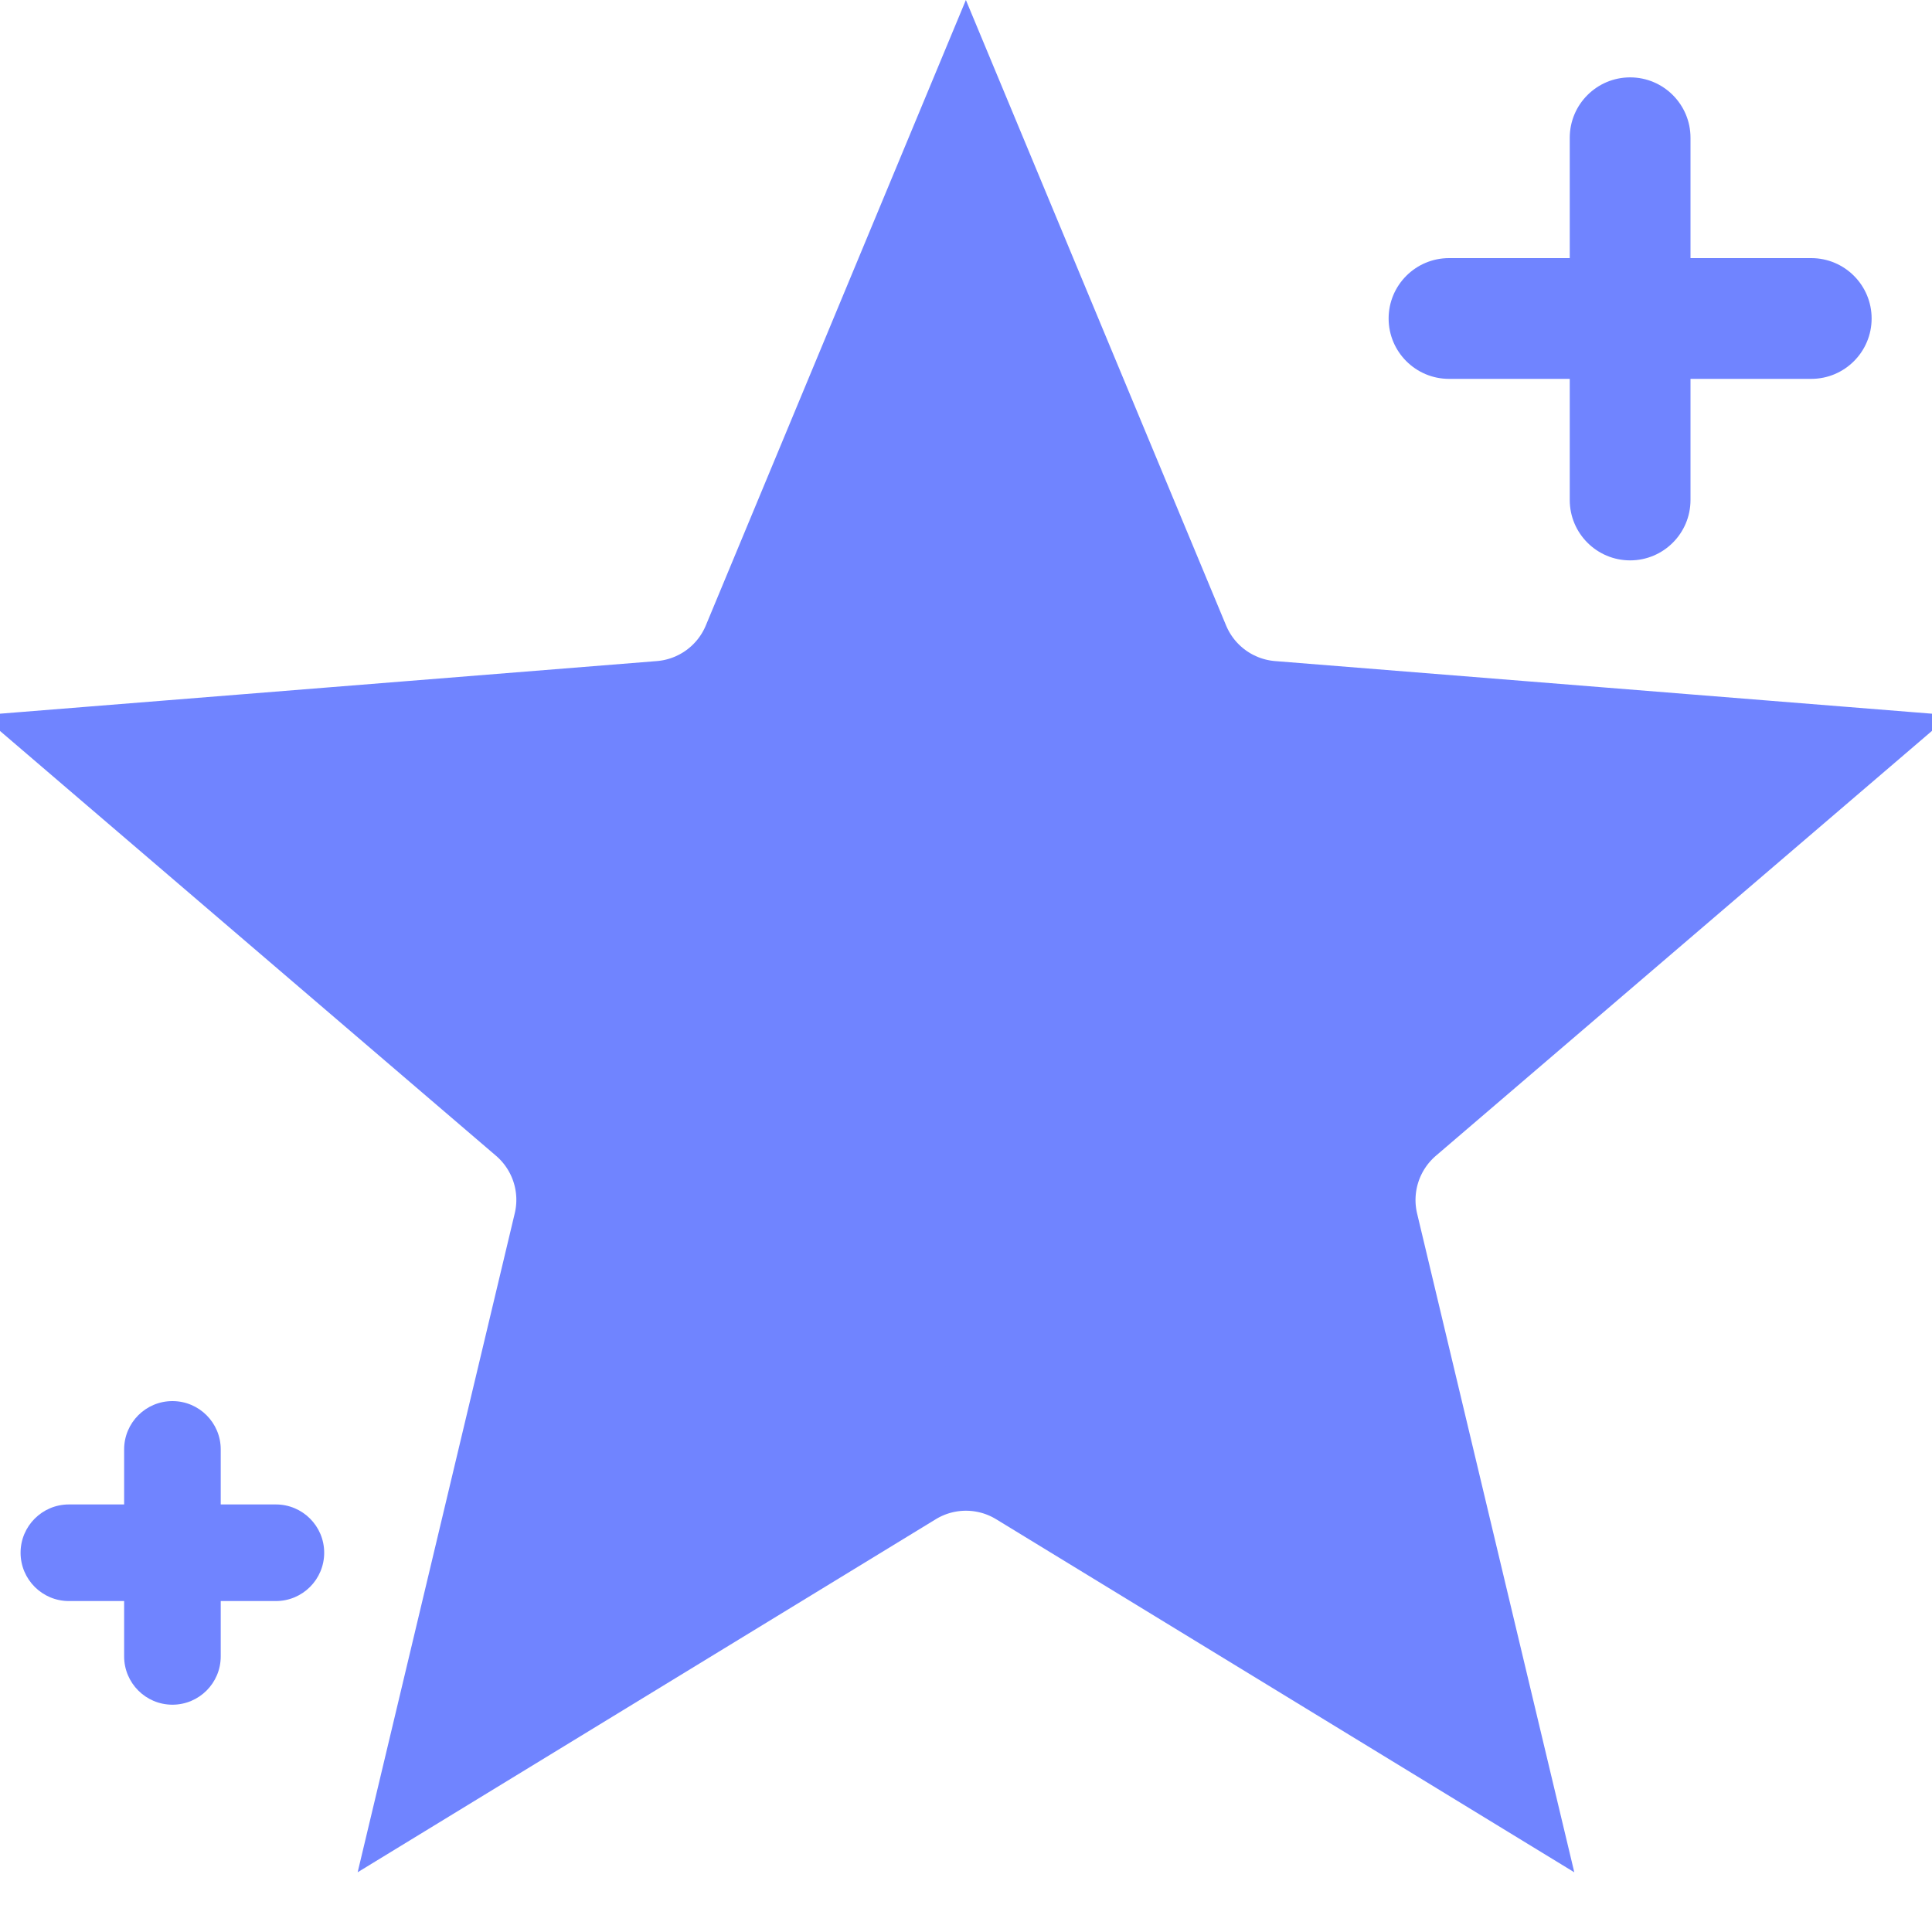 <svg width="20" height="20" viewBox="0 0 20 20" fill="none" xmlns="http://www.w3.org/2000/svg">
  <g clip-path="url(#clip0_496_459)">
    <path fill-rule="evenodd" clip-rule="evenodd"
      d="M17.5 1.426C17.5 1.081 17.22 0.801 16.875 0.801C16.53 0.801 16.25 1.081 16.25 1.426L16.25 2.672H15C14.655 2.672 14.375 2.952 14.375 3.297C14.375 3.642 14.655 3.922 15 3.922H16.25L16.25 5.176C16.25 5.521 16.53 5.801 16.875 5.801C17.22 5.801 17.5 5.521 17.5 5.176V3.922H18.75C19.095 3.922 19.375 3.642 19.375 3.297C19.375 2.952 19.095 2.672 18.75 2.672H17.5V1.426Z"
      fill="#7084FF" />
    <path fill-rule="evenodd" clip-rule="evenodd"
      d="M2.285 15.004C2.285 14.728 2.061 14.504 1.785 14.504C1.509 14.504 1.285 14.728 1.285 15.004V15.574H0.713C0.437 15.574 0.213 15.798 0.213 16.074C0.213 16.35 0.437 16.574 0.713 16.574H1.285V17.147C1.285 17.423 1.509 17.647 1.785 17.647C2.061 17.647 2.285 17.423 2.285 17.147V16.574H2.856C3.132 16.574 3.356 16.35 3.356 16.074C3.356 15.798 3.132 15.574 2.856 15.574H2.285V15.004Z"
      fill="#7084FF" />
    <path
      d="M7.999 6.763L9.999 1.953L12 6.763C12.195 7.231 12.634 7.55 13.139 7.591L18.332 8.007L14.375 11.396C13.991 11.726 13.823 12.242 13.94 12.735L15.149 17.802L10.703 15.087C10.271 14.823 9.728 14.823 9.296 15.087L4.85 17.802L6.058 12.735C6.176 12.242 6.008 11.726 5.624 11.396L1.667 8.007L6.86 7.591C7.365 7.55 7.804 7.231 7.999 6.763Z"
      fill="#7084FF" stroke="#7084FF" stroke-width="1.5" />
  </g>
  <defs>
    <clipPath id="clip0_496_459">
      <rect width="20" height="20" fill="white" />
    </clipPath>
  </defs>
</svg>